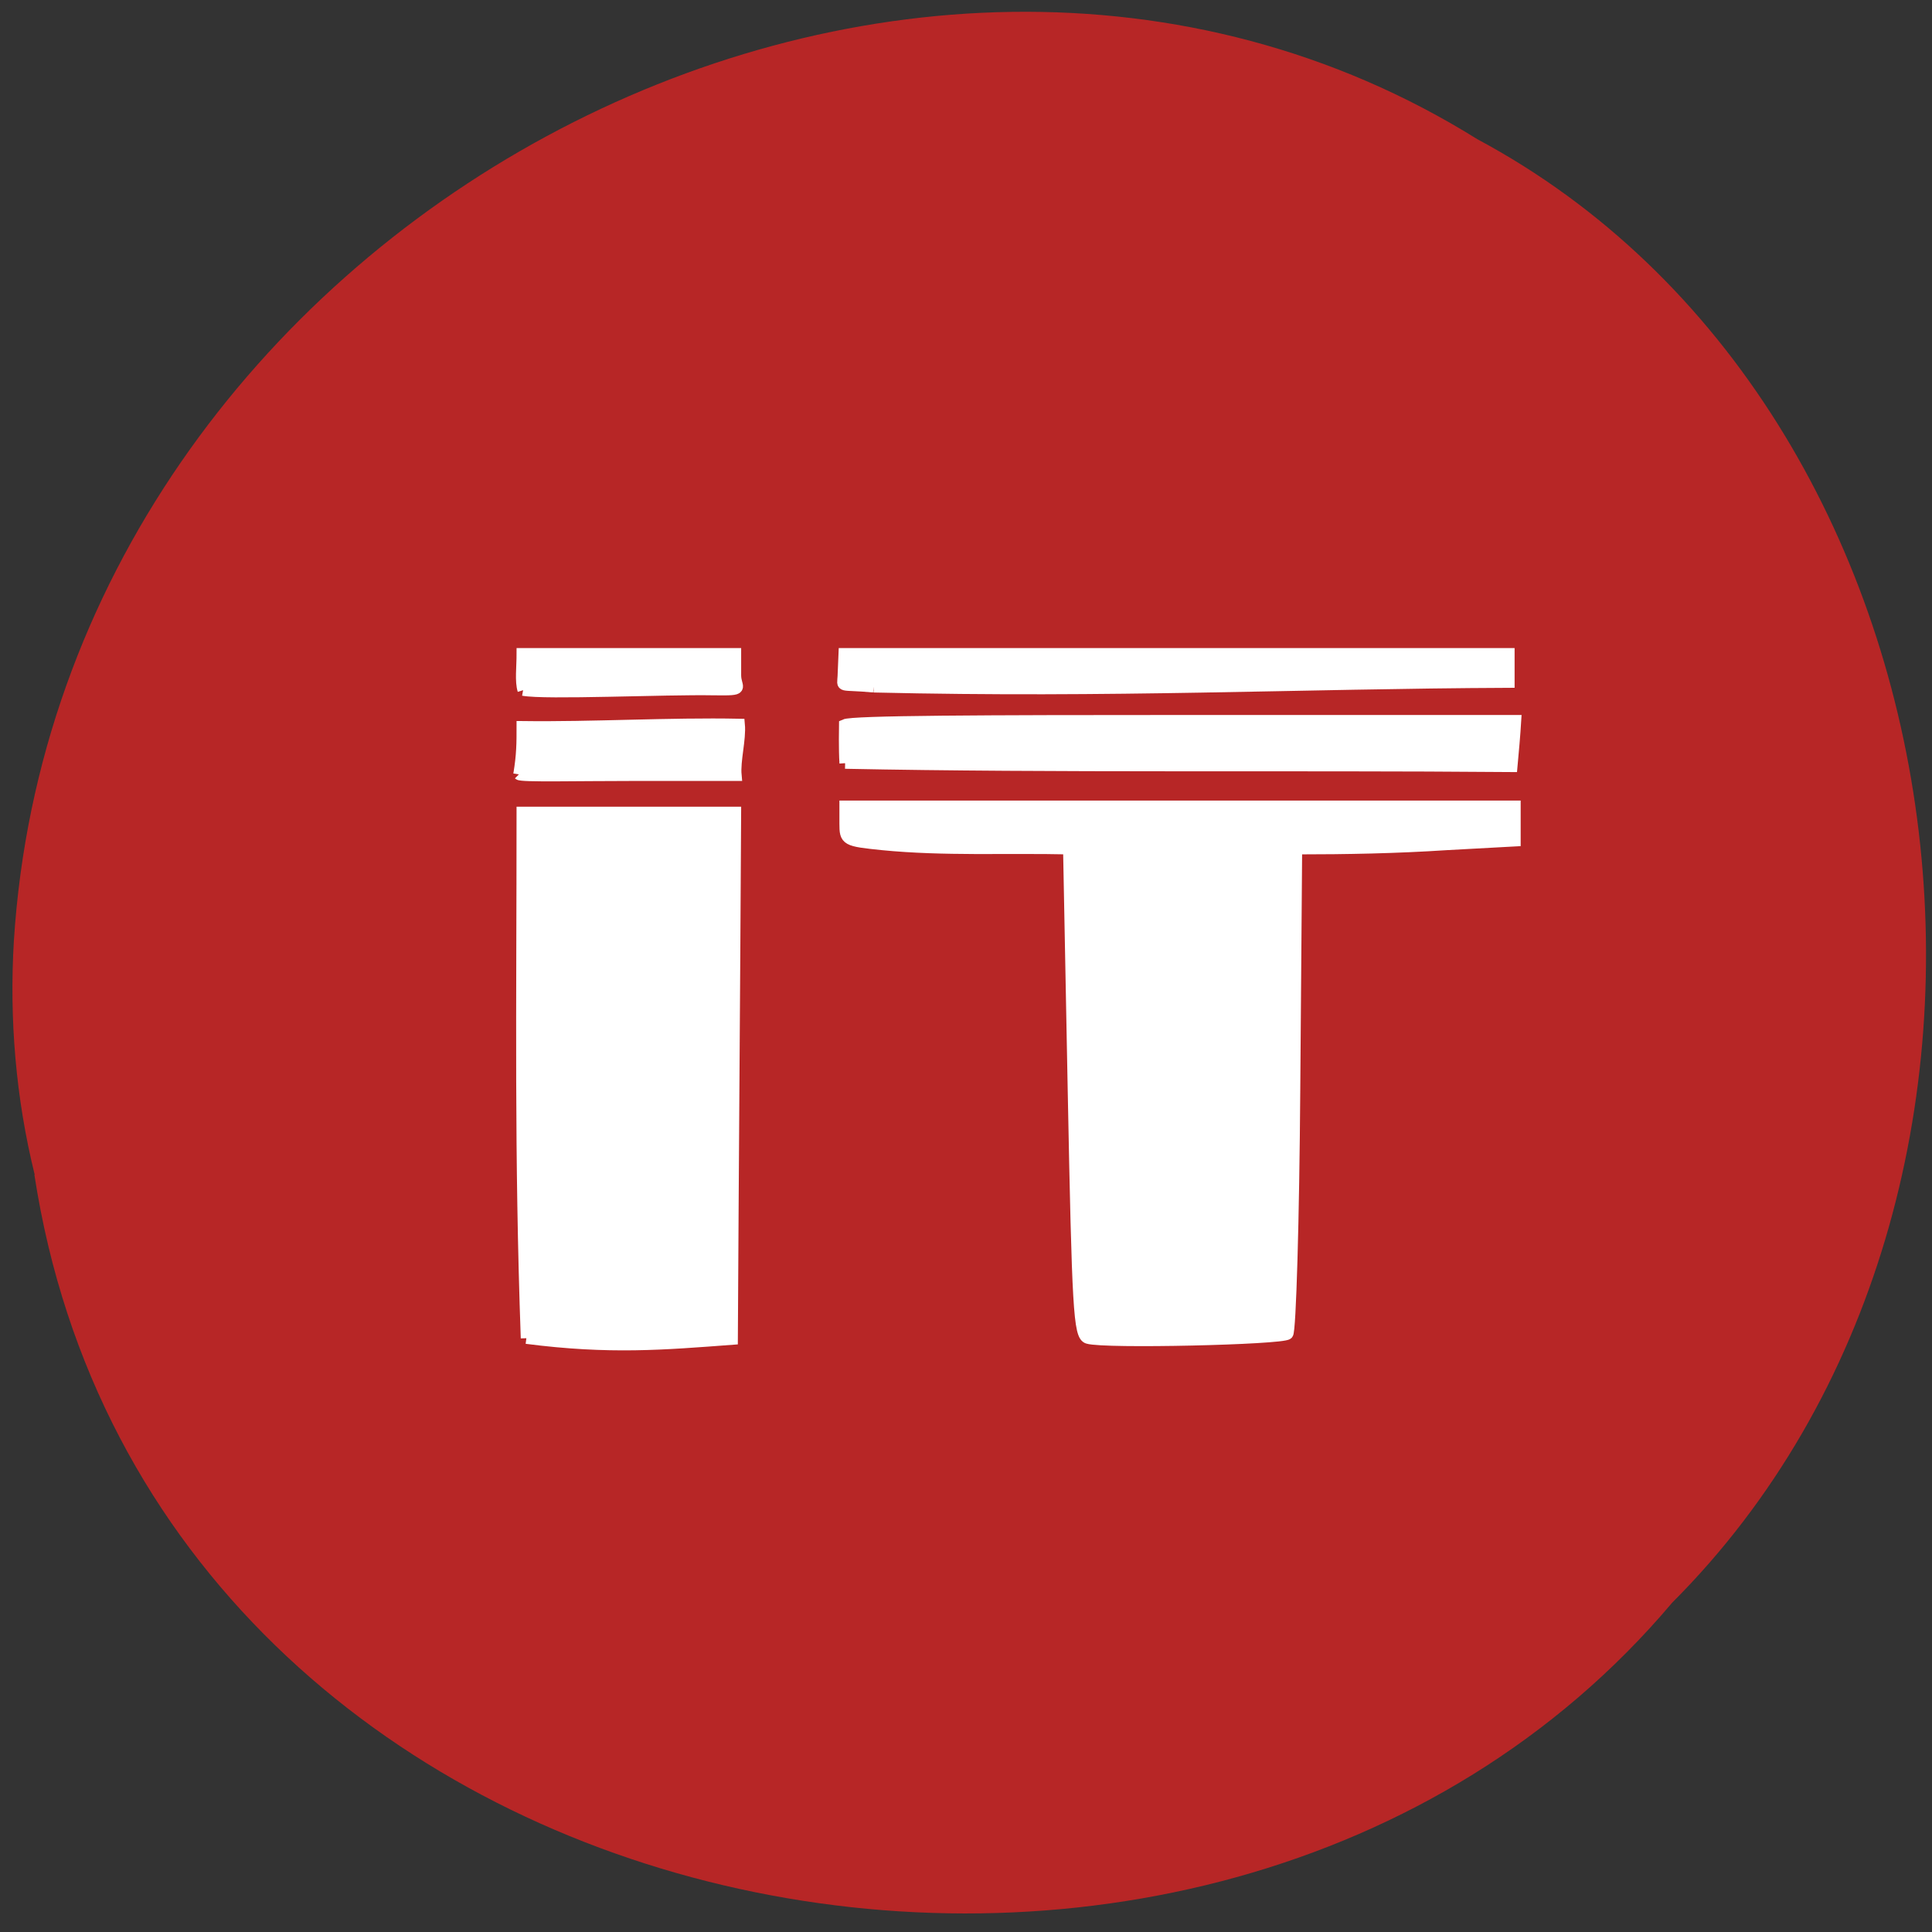 <svg xmlns="http://www.w3.org/2000/svg" viewBox="0 0 16 16"><rect x="0" y="0" width="16" height="16" fill="#333333" stroke="none"/><path d="m 0.285 9.73 c 0.984 6.398 9.711 8.109 13.563 3.543 c 3.395 -3.395 2.551 -9.891 -1.613 -12.12 c -4.777 -2.98 -11.742 0.703 -12.12 6.637 c -0.039 0.648 0.016 1.305 0.172 1.937" fill="#b72626"/><g fill="#fff" stroke="#fff" stroke-width="1.498" transform="scale(0.062)"><path d="m 70.31 178.75 c -0.875 -24.813 -0.563 -43.688 -0.563 -70.25 c 9.5 0 19 0 28.5 0 c -0.125 23.438 -0.313 46.875 -0.438 70.38 c -9.188 0.688 -16.375 1.313 -27.5 -0.125"/><path d="m 145.31 178.75 c -1.188 -0.375 -1.375 -3.875 -1.938 -32.875 l -0.625 -32.5 c -8.25 -0.188 -16.625 0.25 -24.875 -0.563 c -4.875 -0.5 -5 -0.563 -5 -2.813 v -2.313 h 89.5 v 4.625 l -9.188 0.5 c -6.625 0.438 -13.313 0.563 -20 0.563 l -0.25 32.06 c -0.125 17.625 -0.563 32.375 -0.938 32.75 c -0.75 0.688 -24.438 1.25 -26.688 0.563"/><path d="m 112.88 101.94 c -0.125 -1.75 -0.063 -5.125 -0.063 -5.125 c 1.063 -0.5 18.19 -0.563 46.44 -0.563 h 43.19 c -0.125 2.063 -0.313 4.063 -0.5 6.125 c -30.19 -0.25 -61.19 0.125 -89.06 -0.438"/><path d="m 116.69 91.75 c -4.688 -0.438 -4.125 0.188 -4.063 -1.438 l 0.125 -3 h 88.81 c 0 1.25 0 2.563 0 3.813 c -28.25 0.125 -53 1.375 -84.87 0.625"/><path d="m 69.875 92.19 c -0.375 -1.188 -0.125 -3.063 -0.125 -4.875 c 9.5 0 19 0 28.5 0 v 2.875 c 0 1.813 1.5 2 -2.875 1.938 c -6.625 -0.125 -22.5 0.625 -25.5 0.063"/><path d="m 69.31 103.44 c 0.438 -2.625 0.438 -4.188 0.438 -6.375 c 9.375 0.125 19.688 -0.5 29 -0.313 c 0.188 2 -0.625 4.813 -0.438 6.813 h -13.75 c -7.563 0 -14.938 0.188 -15.25 -0.125"/></g></svg>